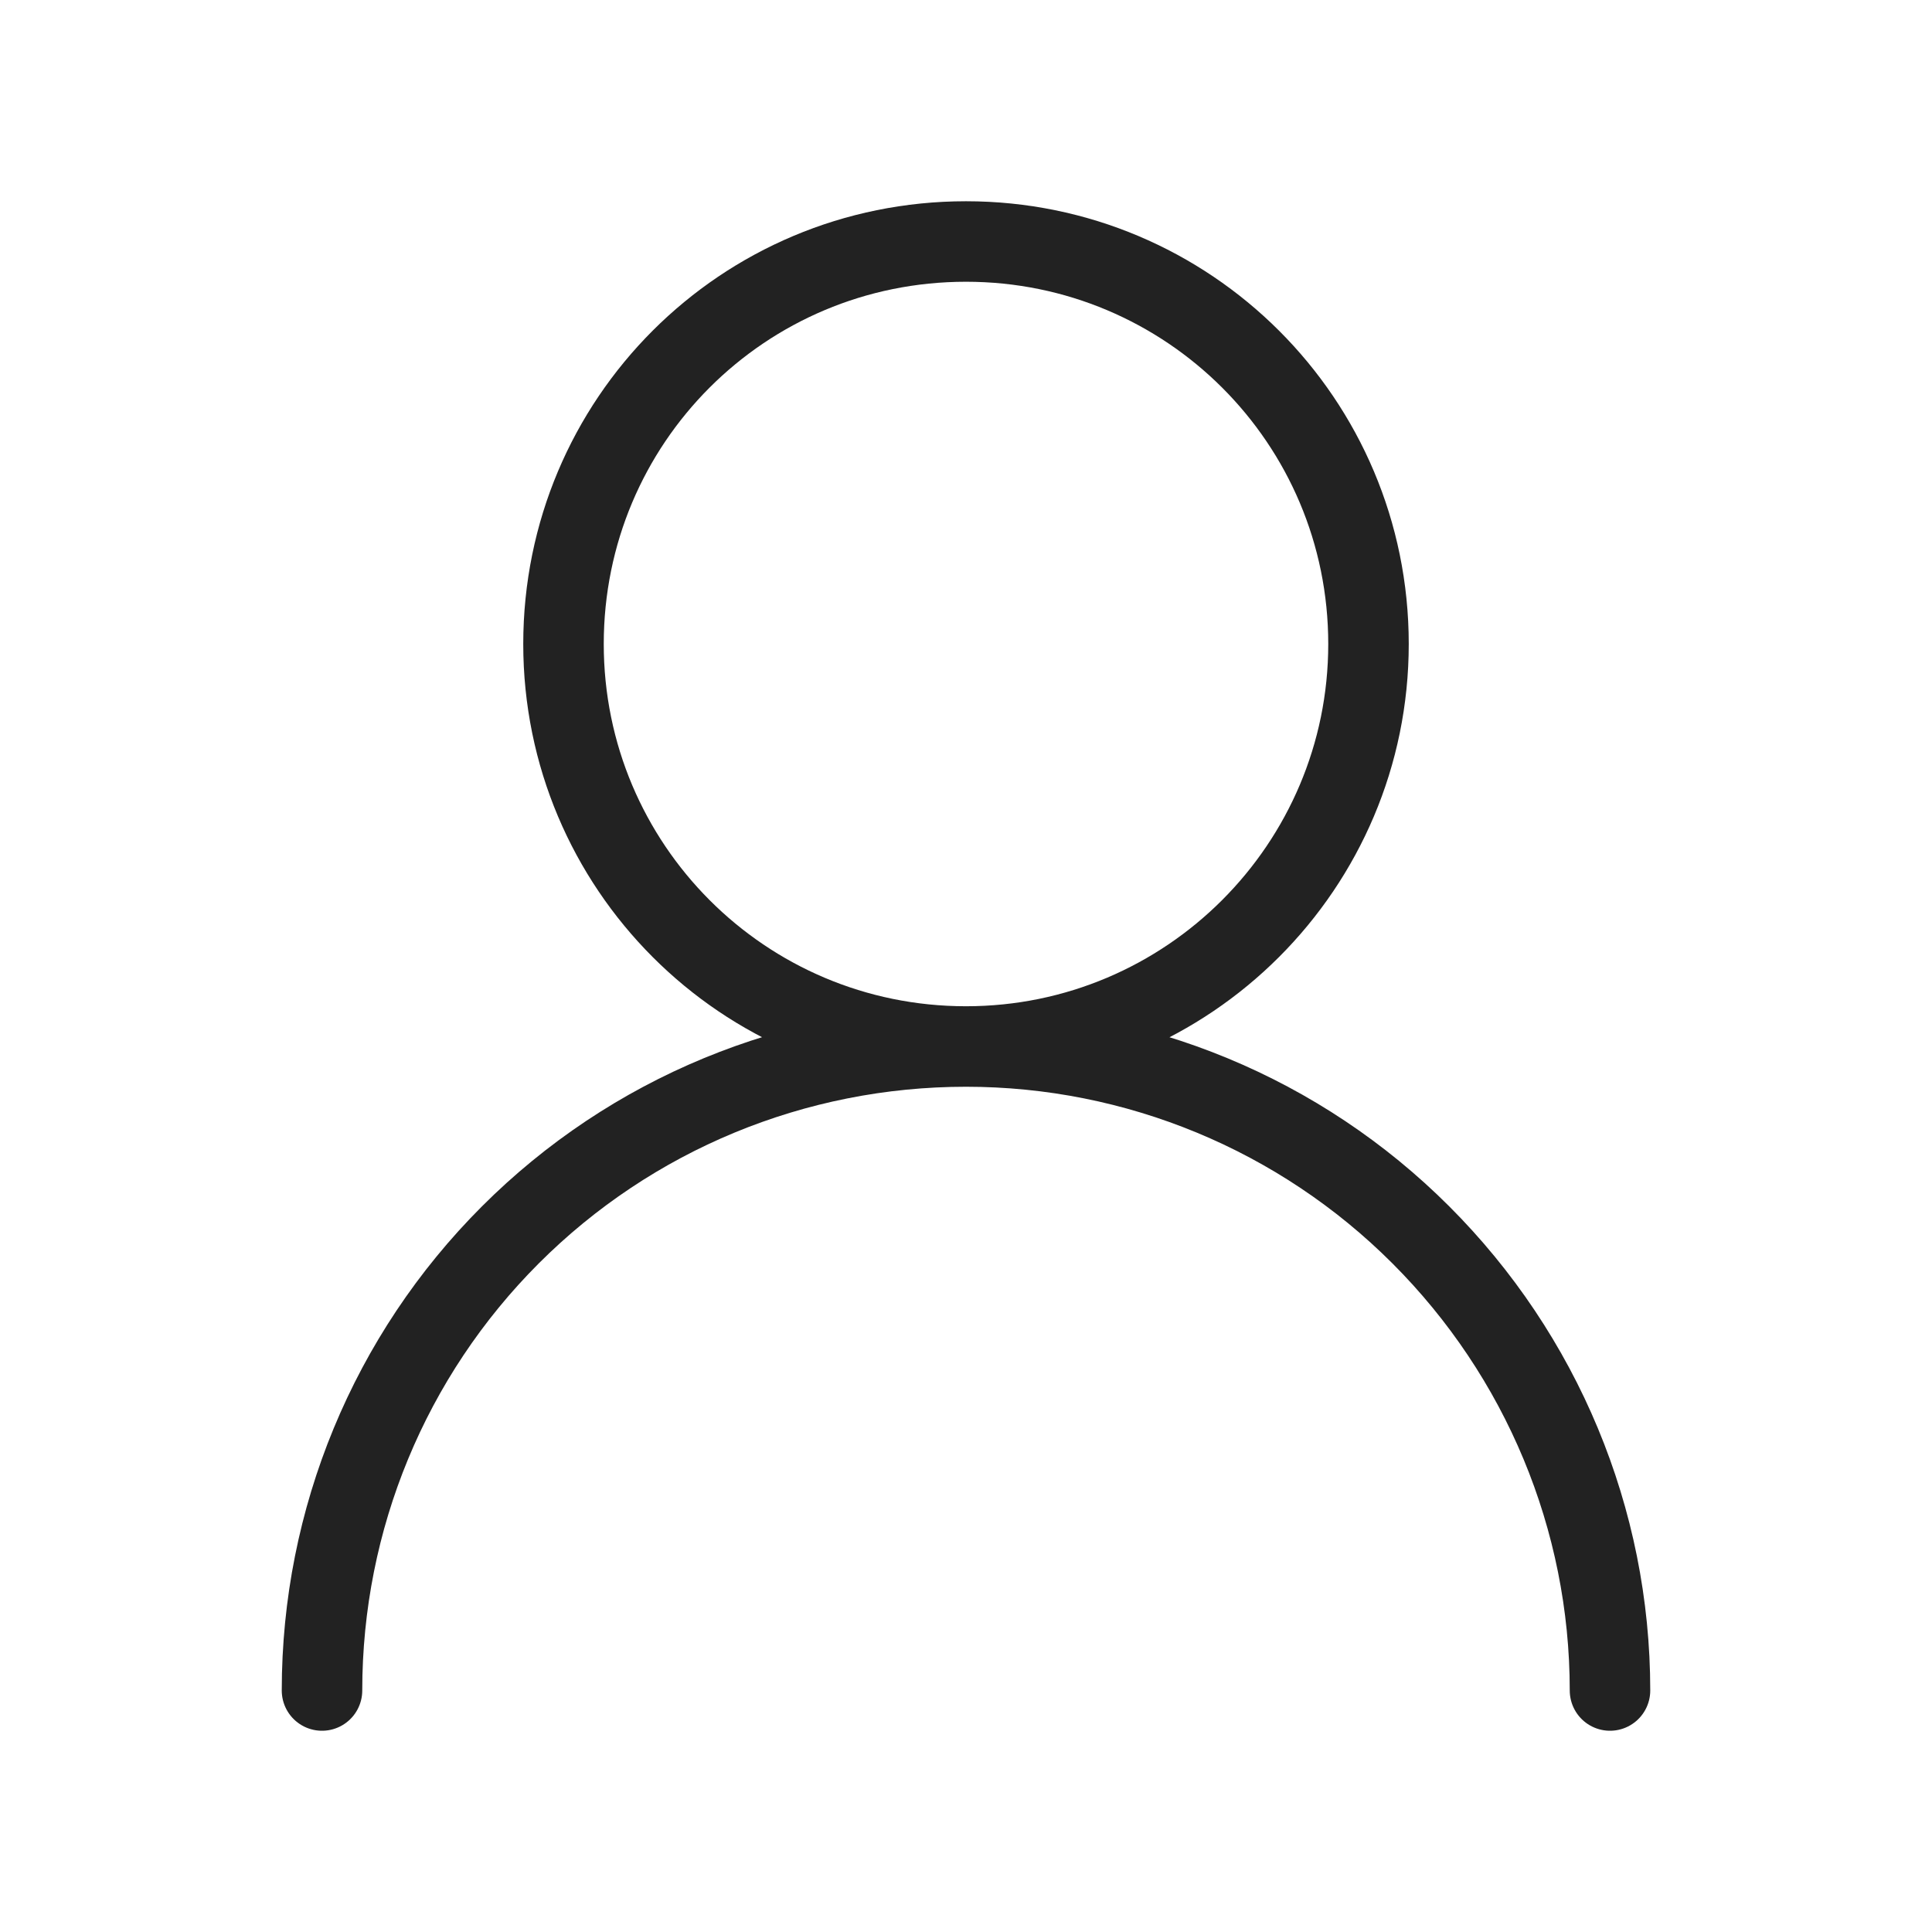 <svg width="24" height="24" viewBox="0 0 24 24" fill="none" xmlns="http://www.w3.org/2000/svg" xmlns:xlink="http://www.w3.org/1999/xlink">
	<desc>
			Created with Pixso.
	</desc>
	<defs>
		<clipPath id="clip2_749">
			<rect id="icon/user-round" rx="-0.5" width="23" height="23" transform="translate(0.5 0.5)" fill="white" fill-opacity="0"/>
		</clipPath>
	</defs>
	<g clip-path="url(#clip2_749)">
		<path id="Vector" d="M12 13C9.23 13 7 10.76 7 8C7 5.23 9.23 3 12 3C14.76 3 17 5.23 17 8C17 10.76 14.76 13 12 13ZM20 21C20 18.87 19.15 16.84 17.65 15.34C16.15 13.84 14.12 13 12 13M12 13C9.87 13 7.84 13.84 6.34 15.34C4.84 16.84 4 18.87 4 21" stroke="#222222" stroke-opacity="1" stroke-width="1" stroke-linejoin="round" stroke-linecap="round"/>
	</g>
</svg>
